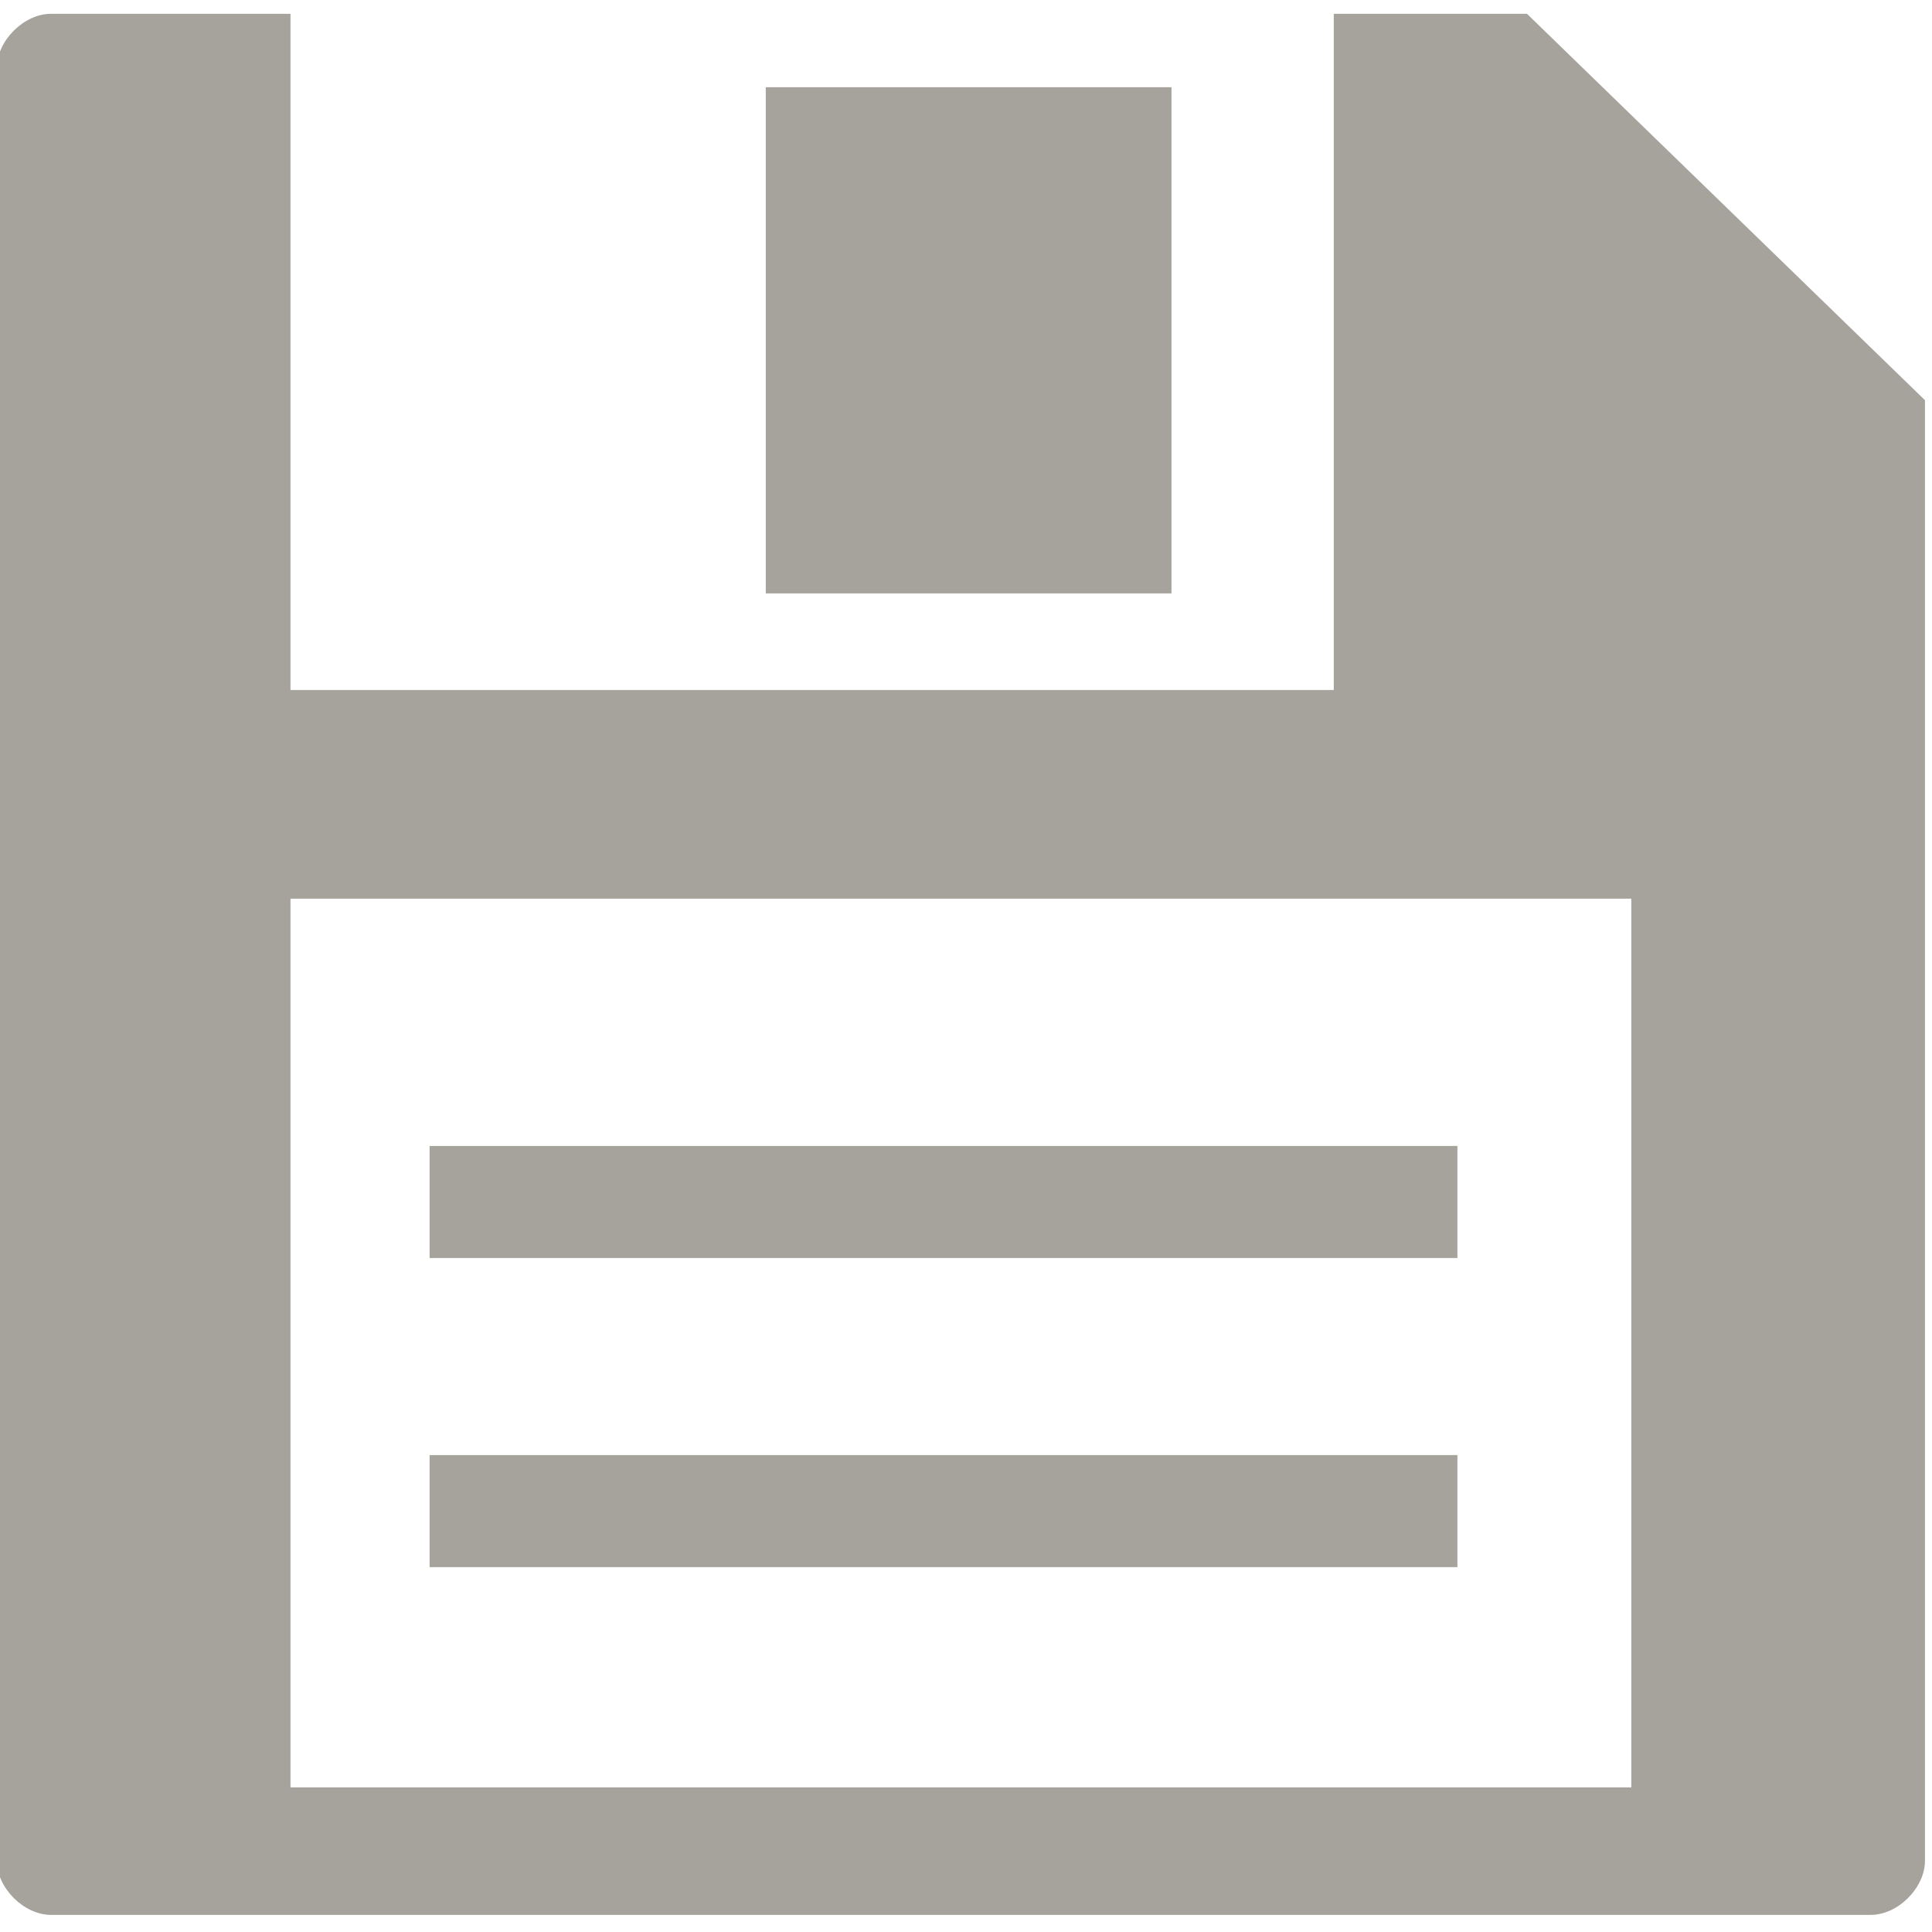 <?xml version="1.0" encoding="utf-8"?>
<!-- Generator: Adobe Illustrator 18.1.1, SVG Export Plug-In . SVG Version: 6.00 Build 0)  -->
<!DOCTYPE svg PUBLIC "-//W3C//DTD SVG 1.1//EN" "http://www.w3.org/Graphics/SVG/1.1/DTD/svg11.dtd">
<svg version="1.1"
	 id="Layer_1" xmlns:x="http://ns.adobe.com/Extensibility/1.0/" xmlns:i="http://ns.adobe.com/AdobeIllustrator/10.0/" xmlns:graph="http://ns.adobe.com/Graphs/1.0/" xmlns:sketch="http://www.bohemiancoding.com/sketch/ns"
	 xmlns="http://www.w3.org/2000/svg" xmlns:xlink="http://www.w3.org/1999/xlink" x="0px" y="0px" viewBox="281 371 50 50"
	 enable-background="new 281 371 50 50" xml:space="preserve">
<switch>
	
	<g i:extraneous="self">
		<title>ico-circle-li-saved_searches-inverted copy</title>
		<desc>Created with Sketch.</desc>
		<g id="Page-1" sketch:type="MSPage">
			<g id="_x34_5-General-Icons" transform="translate(-427.5, -149)" sketch:type="MSArtboardGroup">
				<g id="ico-circle-li-saved_searches-inverted-copy" transform="translate(428.318, 149.557)" sketch:type="MSLayerGroup">
					<g id="_x32__action_search_copy" sketch:type="MSShapeGroup">
						<g id="_x35__content_save">
							<path id="Shape" fill="#A6A39C" d="M310.5,385.8H300v-13.1h10.5V385.8L310.5,385.8z M317.9,403v-2.9h-26.6v2.9H317.9
								L317.9,403z M317.9,411v-2.9h-26.6v2.9H317.9L317.9,411z M330,380.8v37.8c0,0.7-0.7,1.4-1.4,1.4h-47.1
								c-0.7,0-1.4-0.7-1.4-1.4v-46.4c0-0.7,0.7-1.4,1.4-1.4h6.2v17.5h27v-17.5h5L330,380.8L330,380.8z M322.4,393.7h-34.7v23h34.7
								V393.7L322.4,393.7z"/>
						</g>
					</g>
				</g>
			</g>
		</g>
	</g>
</switch>

</svg>
